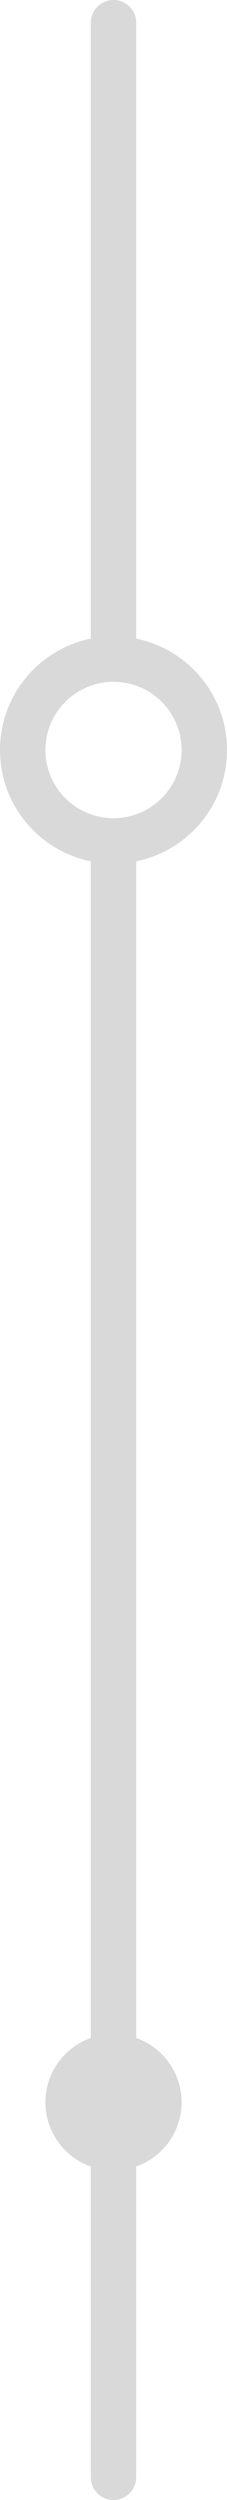 <svg width="20" height="220" viewBox="0 0 20 220" fill="none" xmlns="http://www.w3.org/2000/svg">
<path fill-rule="evenodd" clip-rule="evenodd" d="M10 0C11.105 0 12 0.895 12 2V56.2C16.564 57.127 20 61.162 20 66C20 70.838 16.564 74.872 12 75.799V179.342C14.33 180.166 16 182.388 16 185C16 187.612 14.33 189.833 12 190.657V218C12 219.105 11.105 220 10 220C8.895 220 8 219.105 8 218V190.657C5.67 189.833 4 187.612 4 185C4 182.388 5.67 180.166 8 179.342V75.799C3.436 74.872 0 70.838 0 66C0 61.162 3.436 57.127 8 56.2V2C8 0.895 8.895 0 10 0ZM10 60C6.686 60 4 62.686 4 66C4 69.314 6.686 72 10 72C13.314 72 16 69.314 16 66C16 62.686 13.314 60 10 60Z" fill="#D9D9D9"/>
</svg>
